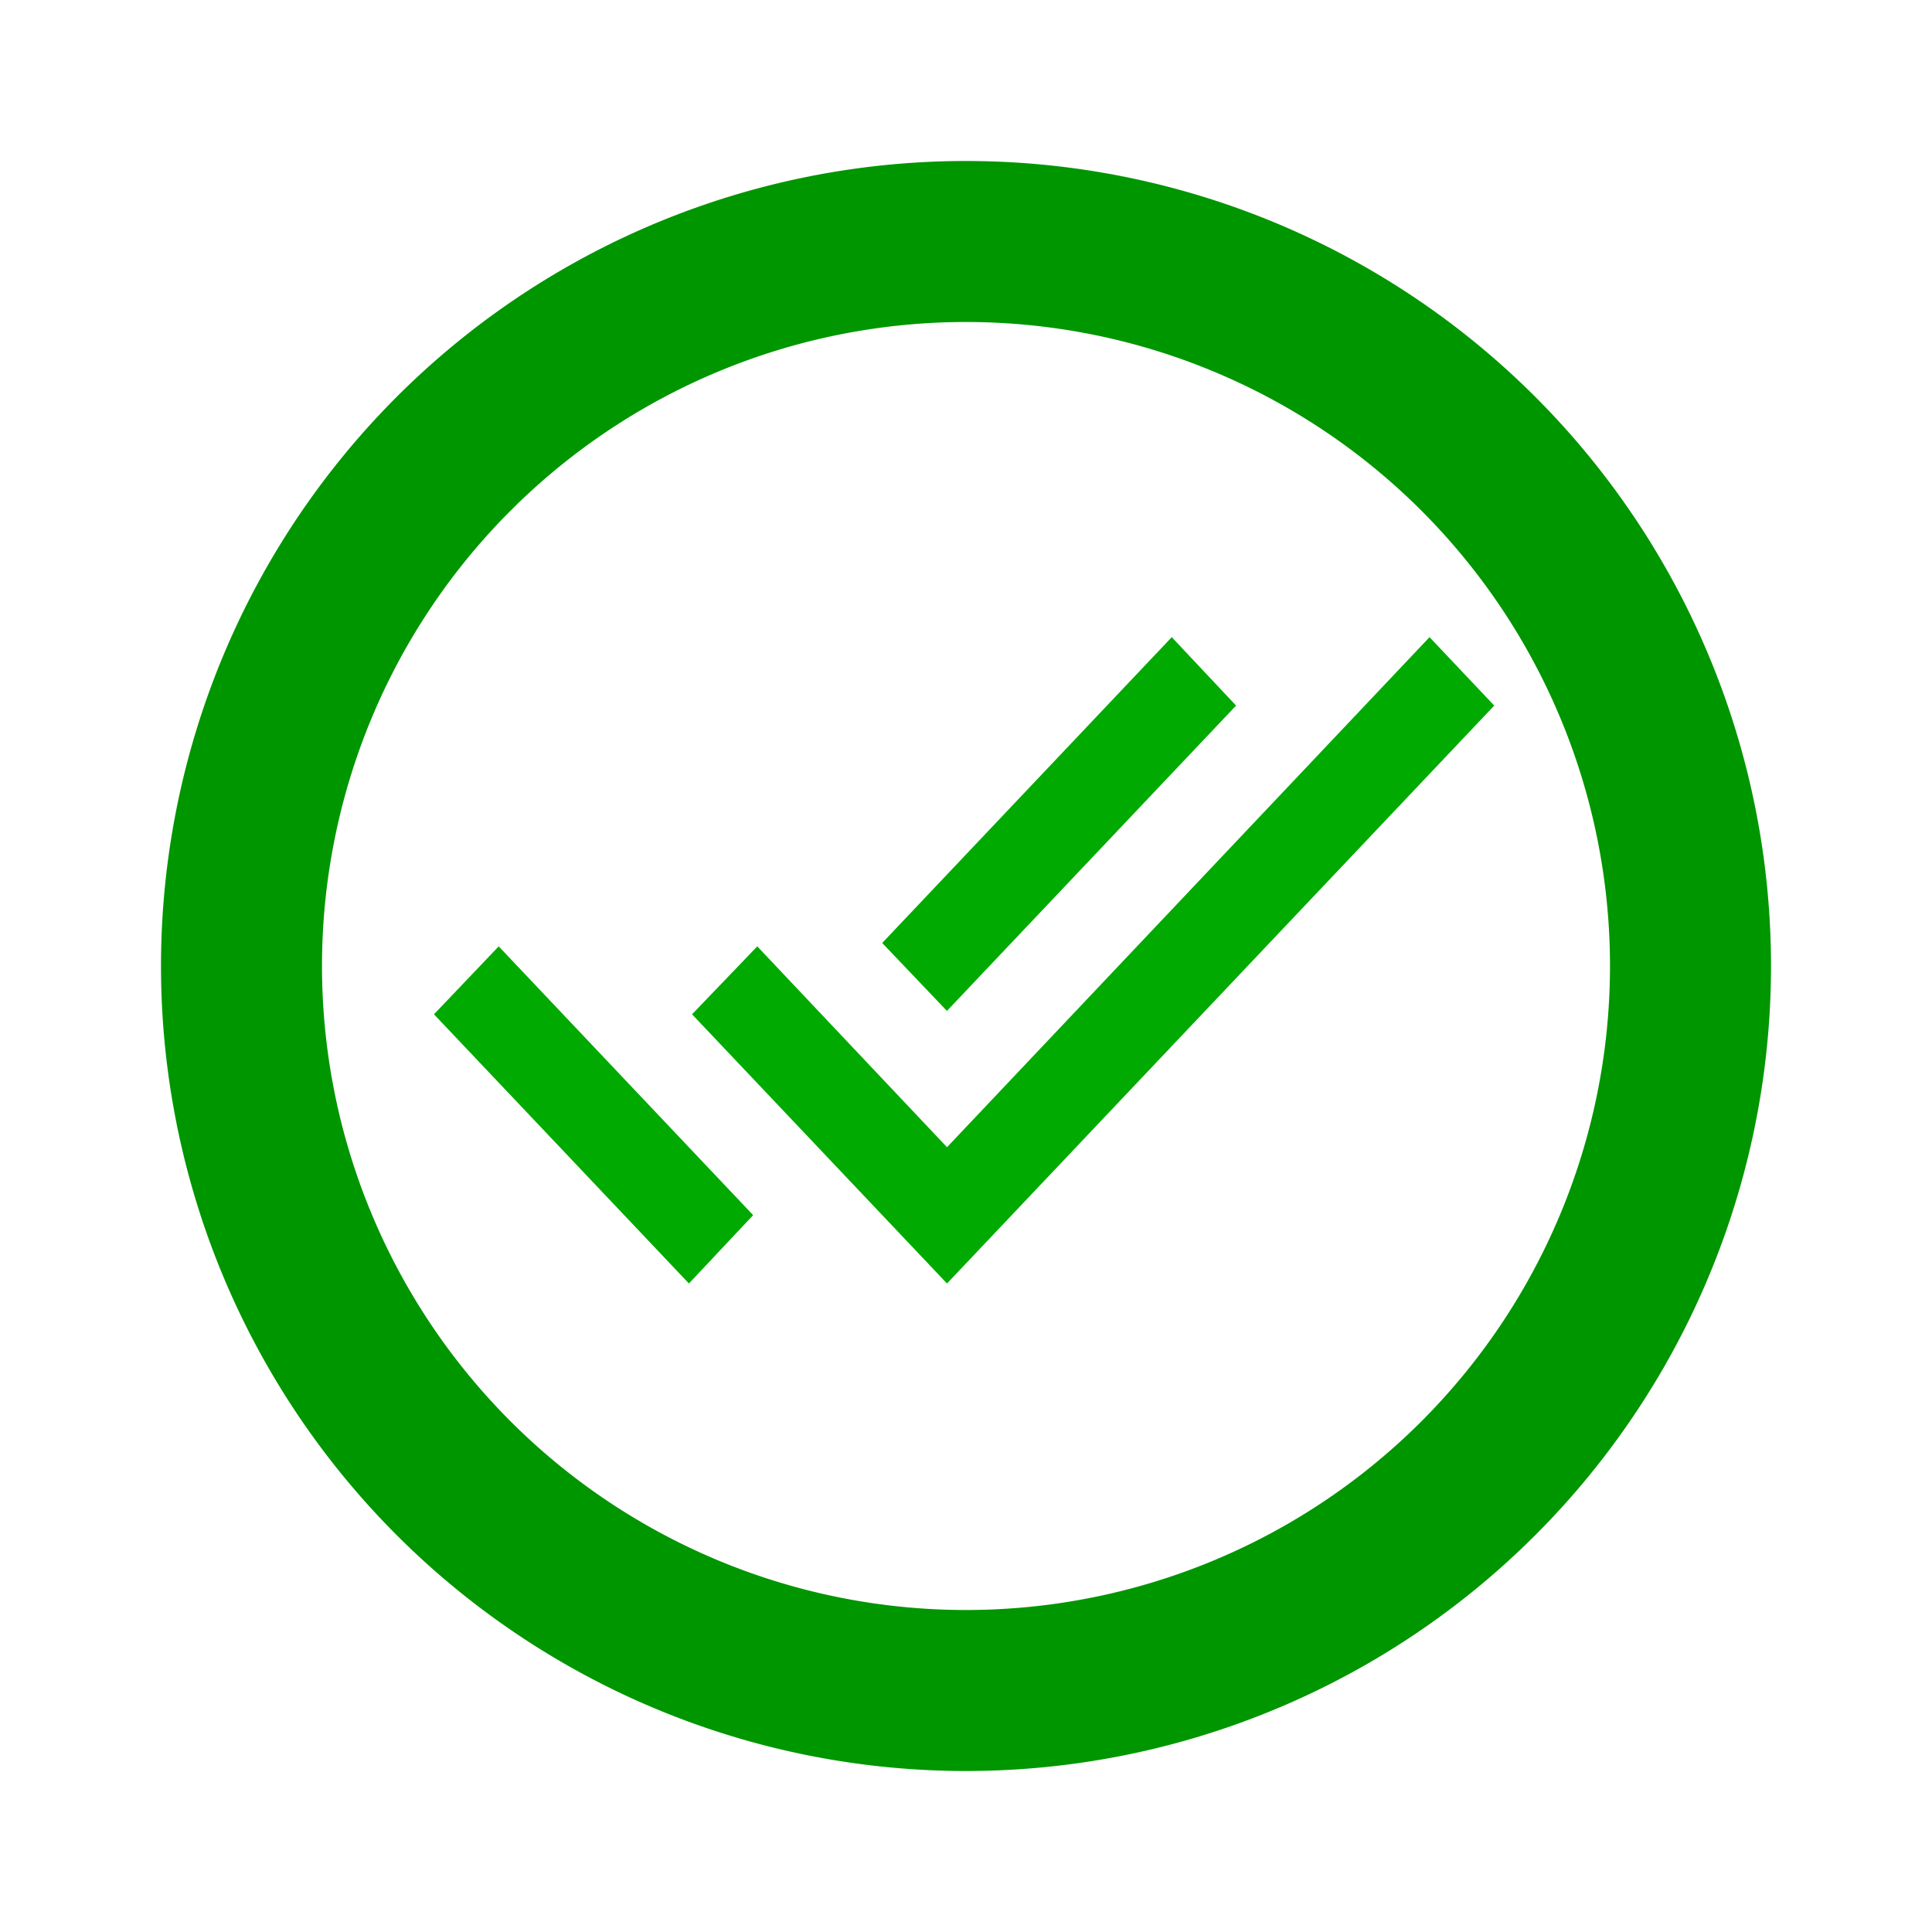 <?xml version="1.0" encoding="UTF-8" standalone="no"?>
<svg
   version="1.1"
   width="24"
   height="24"
   viewBox="0 0 24 24"
   id="svg4"
   sodipodi:docname="YesAll.svg"
   inkscape:version="1.1.1 (3bf5ae0d25, 2021-09-20)"
   xmlns:inkscape="http://www.inkscape.org/namespaces/inkscape"
   xmlns:sodipodi="http://sodipodi.sourceforge.net/DTD/sodipodi-0.dtd"
   xmlns="http://www.w3.org/2000/svg"
   xmlns:svg="http://www.w3.org/2000/svg">
  <defs
     id="defs8" />
  <sodipodi:namedview
     id="namedview6"
     pagecolor="#ffffff"
     bordercolor="#666666"
     borderopacity="1.0"
     inkscape:pageshadow="2"
     inkscape:pageopacity="0.0"
     inkscape:pagecheckerboard="0"
     showgrid="false"
     inkscape:zoom="21.333333"
     inkscape:cx="11.976562"
     inkscape:cy="11.929688"
     inkscape:window-width="1366"
     inkscape:window-height="697"
     inkscape:window-x="-8"
     inkscape:window-y="-8"
     inkscape:window-maximized="1"
     inkscape:current-layer="svg4" />
  <path
     d="M12,20A8,8 0 0,1 4,12A8,8 0 0,1 12,4A8,8 0 0,1 20,12A8,8 0 0,1 12,20M12,2A10,10 0 0,0 2,12A10,10 0 0,0 12,22A10,10 0 0,0 22,12A10,10 0 0,0 12,2Z"
     id="path2"
     style="fill:#009600;fill-opacity:1" />
  <path
     d="M 5.391,12.6 8.558,15.944 9.356,15.095 6.195,11.756 M 17.758,7.915 11.764,14.251 9.407,11.756 8.597,12.6 11.764,15.944 18.562,8.765 m -3.207,0 -0.799,-0.85 -3.597,3.799 0.804,0.844 z"
     id="path2476"
     style="stroke-width:0.582;fill:#00aa00;fill-opacity:1" />
</svg>
